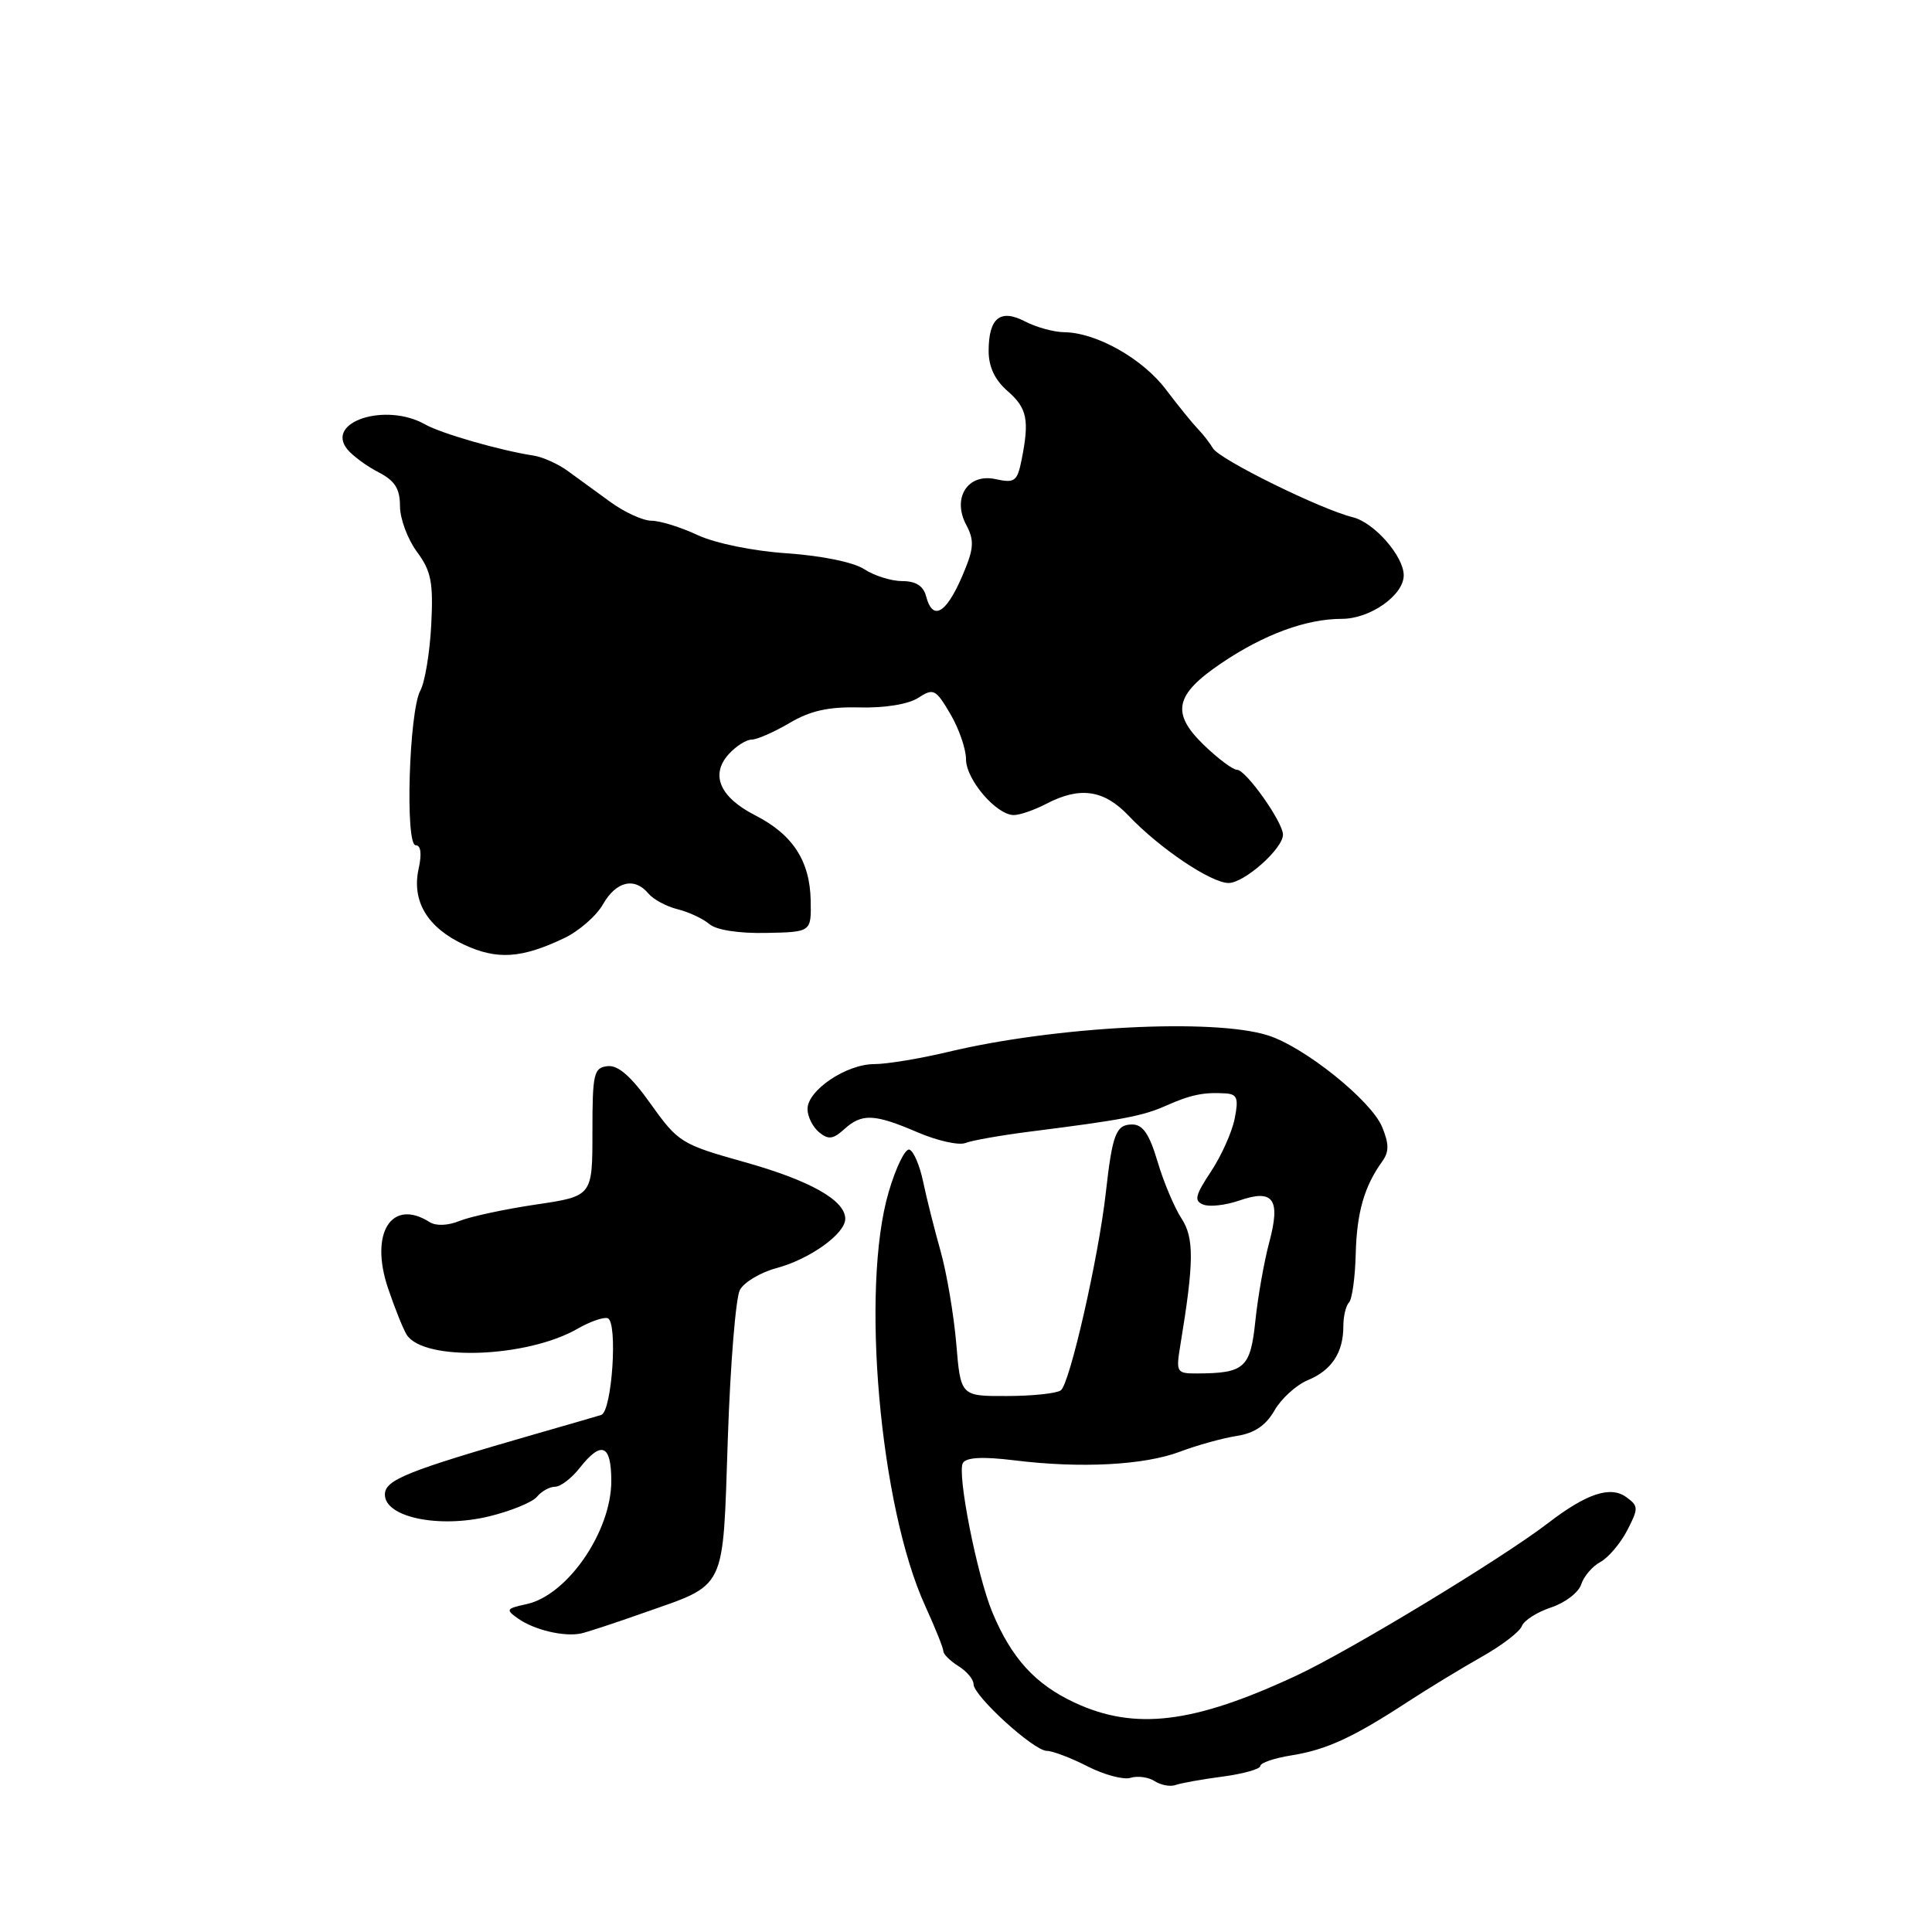 <?xml version="1.0" encoding="UTF-8" standalone="no"?>
<!DOCTYPE svg PUBLIC "-//W3C//DTD SVG 1.1//EN" "http://www.w3.org/Graphics/SVG/1.1/DTD/svg11.dtd" >
<svg xmlns="http://www.w3.org/2000/svg" xmlns:xlink="http://www.w3.org/1999/xlink" version="1.1" viewBox="0 0 256 256">
 <g >
 <path fill="currentColor"
d=" M 161.99 235.41 C 164.74 235.04 167.00 234.41 167.00 234.00 C 167.00 233.59 168.85 232.96 171.10 232.60 C 175.75 231.86 179.29 230.23 186.50 225.52 C 189.25 223.73 193.67 221.04 196.31 219.55 C 198.96 218.06 201.36 216.23 201.65 215.47 C 201.94 214.71 203.69 213.60 205.54 212.99 C 207.39 212.38 209.18 211.00 209.52 209.94 C 209.86 208.87 211.00 207.54 212.06 206.97 C 213.11 206.40 214.71 204.52 215.61 202.79 C 217.12 199.86 217.12 199.56 215.51 198.39 C 213.40 196.84 210.23 197.89 205.11 201.83 C 199.03 206.50 178.89 218.71 171.77 222.03 C 158.16 228.38 150.39 229.33 142.40 225.61 C 137.17 223.17 134.04 219.74 131.50 213.66 C 129.46 208.78 126.78 195.17 127.59 193.85 C 128.05 193.10 130.24 192.99 134.39 193.50 C 143.17 194.59 151.61 194.15 156.37 192.35 C 158.64 191.49 162.02 190.56 163.87 190.27 C 166.21 189.91 167.73 188.89 168.87 186.90 C 169.77 185.33 171.75 183.52 173.29 182.88 C 176.46 181.57 178.00 179.22 178.00 175.73 C 178.00 174.41 178.34 173.00 178.75 172.58 C 179.16 172.17 179.56 169.28 179.64 166.17 C 179.78 160.65 180.77 157.20 183.17 153.87 C 184.07 152.62 184.06 151.56 183.14 149.33 C 181.68 145.81 172.84 138.72 168.00 137.19 C 160.80 134.91 139.87 135.99 125.69 139.37 C 121.94 140.27 117.51 141.00 115.84 141.00 C 112.15 141.00 107.00 144.46 107.00 146.95 C 107.00 147.94 107.68 149.32 108.52 150.02 C 109.76 151.04 110.37 150.97 111.85 149.64 C 114.20 147.50 115.84 147.57 121.59 150.04 C 124.21 151.16 127.06 151.80 127.93 151.45 C 128.79 151.11 132.65 150.43 136.50 149.94 C 148.69 148.40 151.43 147.88 154.50 146.51 C 157.77 145.06 159.49 144.70 162.38 144.88 C 163.94 144.98 164.14 145.53 163.60 148.23 C 163.25 150.01 161.83 153.17 160.45 155.25 C 158.35 158.42 158.19 159.14 159.46 159.62 C 160.29 159.94 162.41 159.70 164.17 159.09 C 168.73 157.50 169.72 158.87 168.18 164.62 C 167.50 167.16 166.67 171.85 166.34 175.04 C 165.69 181.27 164.92 181.96 158.64 181.99 C 155.89 182.00 155.81 181.86 156.40 178.25 C 158.22 167.21 158.25 164.03 156.54 161.43 C 155.61 160.00 154.18 156.62 153.38 153.91 C 152.30 150.27 151.43 149.00 150.03 149.00 C 147.88 149.00 147.40 150.25 146.53 158.00 C 145.58 166.55 141.74 183.42 140.56 184.23 C 139.98 184.64 136.75 184.98 133.40 184.98 C 127.29 185.00 127.29 185.00 126.71 178.03 C 126.38 174.20 125.45 168.68 124.63 165.78 C 123.81 162.88 122.77 158.73 122.32 156.58 C 121.87 154.42 121.05 152.51 120.50 152.33 C 119.95 152.15 118.71 154.68 117.75 157.96 C 114.02 170.66 116.57 199.63 122.59 212.78 C 123.91 215.68 125.00 218.38 125.00 218.79 C 125.00 219.19 125.90 220.08 127.00 220.77 C 128.10 221.45 129.00 222.53 129.00 223.16 C 129.00 224.72 136.99 232.00 138.71 232.00 C 139.46 232.00 141.89 232.92 144.10 234.05 C 146.31 235.18 148.88 235.86 149.81 235.57 C 150.74 235.28 152.18 235.48 153.00 236.01 C 153.82 236.54 155.06 236.77 155.74 236.53 C 156.42 236.28 159.23 235.77 161.99 235.41 Z  M 85.09 213.78 C 96.41 209.79 95.74 211.14 96.44 190.64 C 96.77 180.82 97.49 171.94 98.04 170.92 C 98.59 169.90 100.77 168.60 102.89 168.03 C 107.32 166.84 112.00 163.48 112.00 161.50 C 112.00 159.04 107.34 156.42 98.61 153.97 C 90.29 151.64 89.86 151.37 86.24 146.30 C 83.62 142.61 81.90 141.11 80.50 141.27 C 78.67 141.48 78.50 142.24 78.50 150.00 C 78.50 158.50 78.50 158.50 71.00 159.61 C 66.88 160.22 62.34 161.20 60.92 161.77 C 59.35 162.41 57.77 162.47 56.92 161.93 C 51.89 158.74 48.96 163.37 51.40 170.65 C 52.30 173.32 53.42 176.11 53.89 176.86 C 56.14 180.41 69.79 179.93 76.52 176.07 C 78.17 175.12 79.97 174.49 80.52 174.67 C 81.89 175.13 81.10 187.05 79.66 187.49 C 79.02 187.69 75.12 188.82 71.00 190.00 C 53.86 194.94 51.00 196.09 51.00 198.04 C 51.00 201.04 58.11 202.53 64.75 200.94 C 67.65 200.24 70.52 199.07 71.14 198.34 C 71.75 197.60 72.83 197.00 73.55 197.00 C 74.27 197.00 75.74 195.88 76.82 194.50 C 79.70 190.85 81.00 191.39 81.00 196.25 C 80.99 202.94 75.20 211.36 69.79 212.55 C 67.04 213.15 66.96 213.28 68.70 214.50 C 70.83 215.99 74.80 216.92 77.00 216.44 C 77.83 216.26 81.47 215.06 85.09 213.78 Z  M 74.73 124.32 C 76.70 123.39 79.03 121.36 79.90 119.82 C 81.64 116.77 84.08 116.19 85.92 118.40 C 86.56 119.17 88.30 120.11 89.79 120.48 C 91.28 120.85 93.17 121.74 94.00 122.45 C 94.91 123.23 97.87 123.69 101.50 123.62 C 107.50 123.50 107.50 123.50 107.42 119.33 C 107.32 114.07 105.04 110.57 100.06 108.03 C 95.38 105.64 94.09 102.66 96.56 99.93 C 97.52 98.87 98.89 98.00 99.60 98.00 C 100.31 98.00 102.56 97.01 104.62 95.80 C 107.38 94.17 109.79 93.63 113.92 93.74 C 117.25 93.82 120.38 93.31 121.67 92.47 C 123.69 91.16 123.98 91.30 125.92 94.59 C 127.06 96.53 128.00 99.23 128.00 100.60 C 128.00 103.30 132.03 108.00 134.34 108.00 C 135.13 108.00 137.06 107.33 138.64 106.51 C 143.10 104.18 146.28 104.64 149.56 108.10 C 153.64 112.40 160.48 117.00 162.79 117.00 C 164.88 117.00 170.00 112.45 170.00 110.60 C 170.00 108.93 165.09 102.00 163.91 102.00 C 163.36 102.00 161.37 100.51 159.49 98.69 C 155.14 94.46 155.67 92.04 161.86 87.86 C 167.51 84.05 173.08 82.00 177.81 82.00 C 181.55 82.00 186.00 78.87 186.00 76.23 C 186.00 73.70 182.09 69.24 179.26 68.54 C 175.02 67.50 161.60 60.89 160.73 59.41 C 160.30 58.69 159.39 57.51 158.69 56.80 C 158.00 56.08 156.10 53.74 154.48 51.60 C 151.39 47.51 145.26 44.06 141.00 44.02 C 139.62 44.00 137.30 43.36 135.84 42.60 C 132.54 40.88 131.00 42.12 131.00 46.52 C 131.00 48.60 131.83 50.36 133.50 51.81 C 136.11 54.08 136.42 55.63 135.37 60.92 C 134.79 63.79 134.46 64.04 131.93 63.49 C 128.23 62.67 126.12 65.98 128.04 69.57 C 129.04 71.44 129.03 72.55 127.97 75.20 C 125.61 81.16 123.65 82.58 122.71 79.00 C 122.35 77.64 121.35 77.00 119.56 77.00 C 118.11 77.00 115.85 76.29 114.53 75.43 C 113.12 74.50 108.91 73.64 104.32 73.32 C 99.79 73.02 94.79 71.99 92.43 70.90 C 90.20 69.85 87.45 69.00 86.33 69.00 C 85.21 69.00 82.77 67.89 80.90 66.53 C 79.03 65.18 76.47 63.31 75.21 62.39 C 73.95 61.47 71.92 60.56 70.71 60.37 C 66.27 59.69 58.44 57.44 56.32 56.23 C 51.09 53.28 43.01 55.90 46.05 59.57 C 46.77 60.43 48.62 61.79 50.18 62.59 C 52.33 63.70 53.00 64.77 53.00 67.07 C 53.00 68.72 54.01 71.44 55.24 73.11 C 57.14 75.68 57.43 77.14 57.14 82.82 C 56.95 86.49 56.30 90.40 55.70 91.50 C 54.20 94.23 53.66 112.00 55.08 112.00 C 55.77 112.00 55.91 113.13 55.47 115.12 C 54.53 119.41 56.63 122.91 61.50 125.18 C 65.87 127.21 69.09 127.00 74.73 124.32 Z "/>
</g>
</svg>